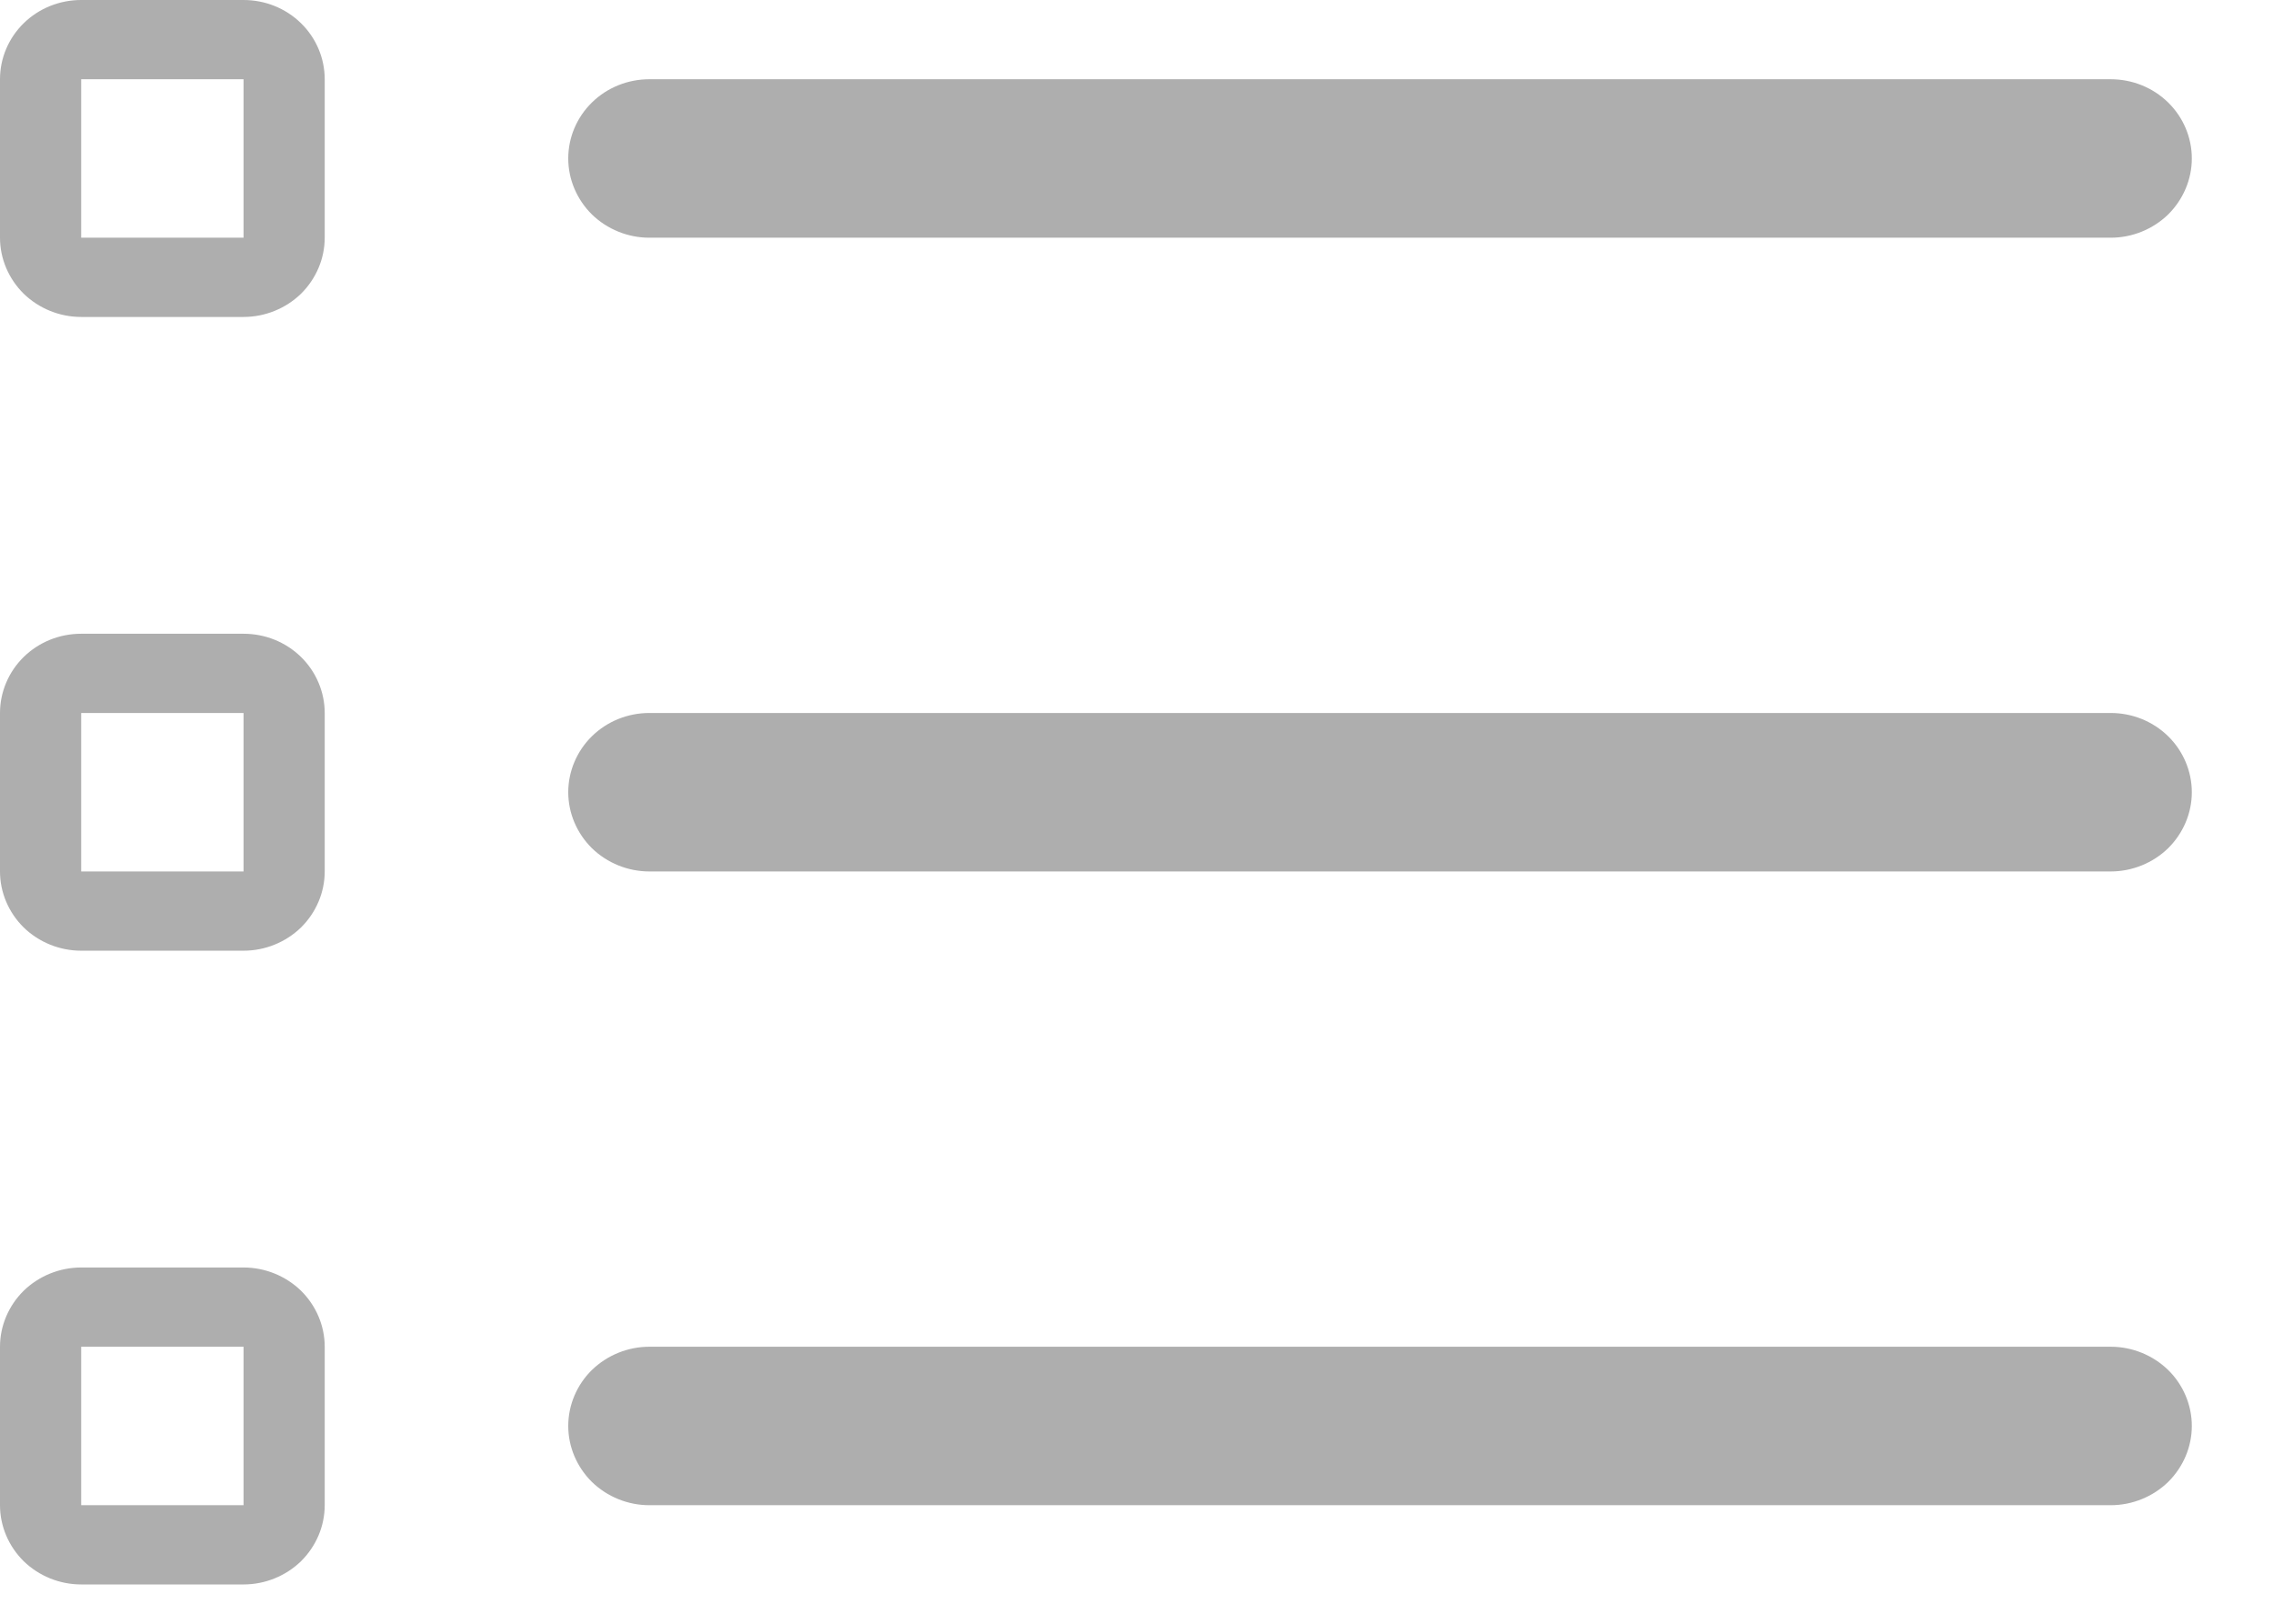 <svg width="14" height="10" viewBox="0 0 14 10" fill="none" xmlns="http://www.w3.org/2000/svg">
<path fill-rule="evenodd" clip-rule="evenodd" d="M0.5 0C0.367 0 0.24 0.051 0.146 0.143C0.053 0.234 0 0.358 0 0.488V1.464C0 1.593 0.053 1.717 0.146 1.809C0.24 1.9 0.367 1.952 0.5 1.952H1.5C1.633 1.952 1.76 1.9 1.854 1.809C1.947 1.717 2 1.593 2 1.464V0.488C2 0.358 1.947 0.234 1.854 0.143C1.76 0.051 1.633 0 1.5 0H0.5ZM1.5 0.488H0.5V1.464H1.5V0.488Z" fill="#AEAEAE"/>
<path d="M3.5 0.976C3.5 0.846 3.553 0.722 3.646 0.631C3.74 0.539 3.867 0.488 4 0.488H13C13.133 0.488 13.26 0.539 13.354 0.631C13.447 0.722 13.5 0.846 13.5 0.976C13.5 1.105 13.447 1.229 13.354 1.321C13.26 1.412 13.133 1.464 13 1.464H4C3.867 1.464 3.74 1.412 3.646 1.321C3.553 1.229 3.5 1.105 3.5 0.976ZM4 4.391C3.867 4.391 3.74 4.442 3.646 4.534C3.553 4.625 3.5 4.75 3.5 4.879C3.5 5.008 3.553 5.132 3.646 5.224C3.74 5.315 3.867 5.367 4 5.367H13C13.133 5.367 13.26 5.315 13.354 5.224C13.447 5.132 13.5 5.008 13.5 4.879C13.5 4.75 13.447 4.625 13.354 4.534C13.26 4.442 13.133 4.391 13 4.391H4ZM4 8.294C3.867 8.294 3.74 8.346 3.646 8.437C3.553 8.528 3.5 8.653 3.5 8.782C3.5 8.911 3.553 9.035 3.646 9.127C3.74 9.218 3.867 9.27 4 9.27H13C13.133 9.27 13.26 9.218 13.354 9.127C13.447 9.035 13.5 8.911 13.5 8.782C13.5 8.653 13.447 8.528 13.354 8.437C13.26 8.346 13.133 8.294 13 8.294H4Z" fill="#AEAEAE"/>
<path fill-rule="evenodd" clip-rule="evenodd" d="M0 4.391C0 4.262 0.053 4.137 0.146 4.046C0.24 3.954 0.367 3.903 0.5 3.903H1.5C1.633 3.903 1.76 3.954 1.854 4.046C1.947 4.137 2 4.262 2 4.391V5.367C2 5.496 1.947 5.62 1.854 5.712C1.76 5.803 1.633 5.855 1.5 5.855H0.5C0.367 5.855 0.24 5.803 0.146 5.712C0.053 5.62 0 5.496 0 5.367V4.391ZM0.5 4.391H1.5V5.367H0.5V4.391ZM0.5 7.806C0.367 7.806 0.24 7.858 0.146 7.949C0.053 8.041 0 8.165 0 8.294V9.27C0 9.399 0.053 9.523 0.146 9.615C0.24 9.706 0.367 9.758 0.5 9.758H1.5C1.633 9.758 1.76 9.706 1.854 9.615C1.947 9.523 2 9.399 2 9.27V8.294C2 8.165 1.947 8.041 1.854 7.949C1.76 7.858 1.633 7.806 1.5 7.806H0.5ZM1.5 8.294H0.5V9.27H1.5V8.294Z" fill="#AEAEAE"/>
</svg>
